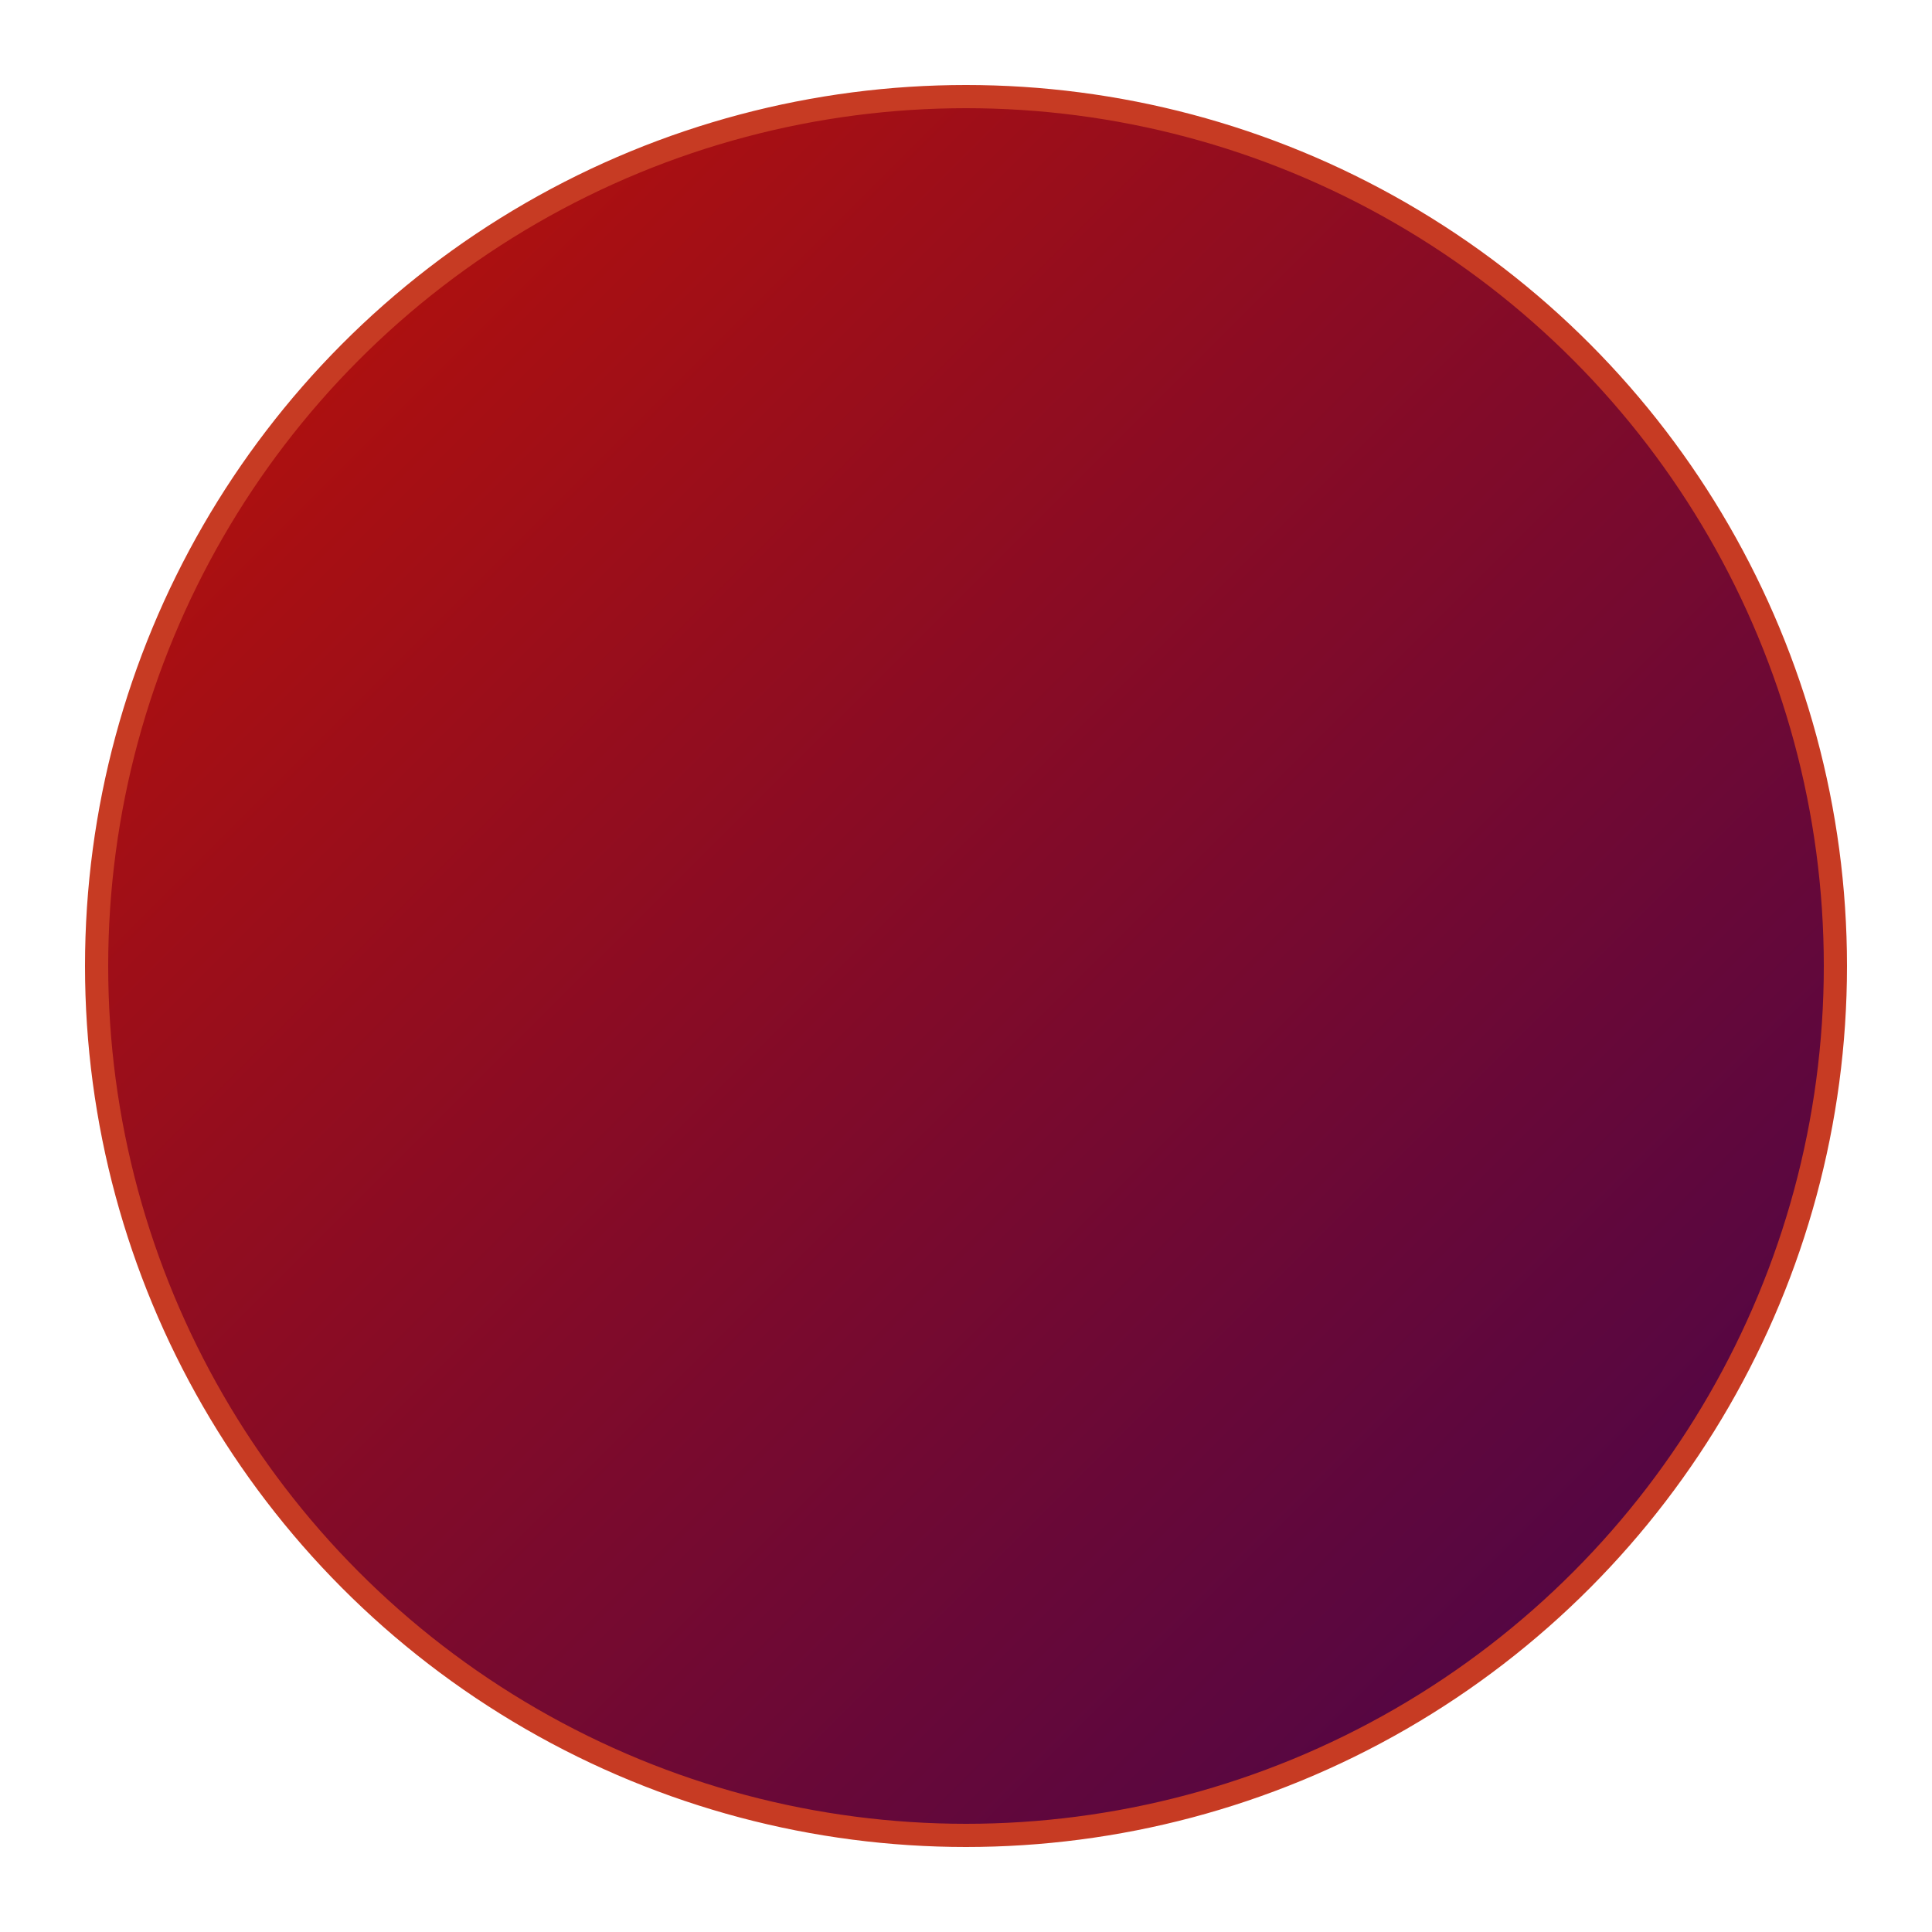<svg version="1.1" width="500" height="500" xmlns="http://www.w3.org/2000/svg">
	<defs>
		<linearGradient id="backcover" x1="0" y1="0" x2="2" y2="2">
			<stop stop-color="#BF1205" offset="0%"/>
			<stop stop-color="rgb(66, 4, 78)" offset="50%"/>
			<stop stop-color="rgb(48, 1, 54)" offset="75%"/>
			<stop stop-color="#2D0039" offset="100%"/>
		</linearGradient>
	</defs>
	<circle cx="50%" cy="50%" r="45%" fill="url(#backcover)" stroke="#c73b2370" stroke-width="6px"/>
</svg>
